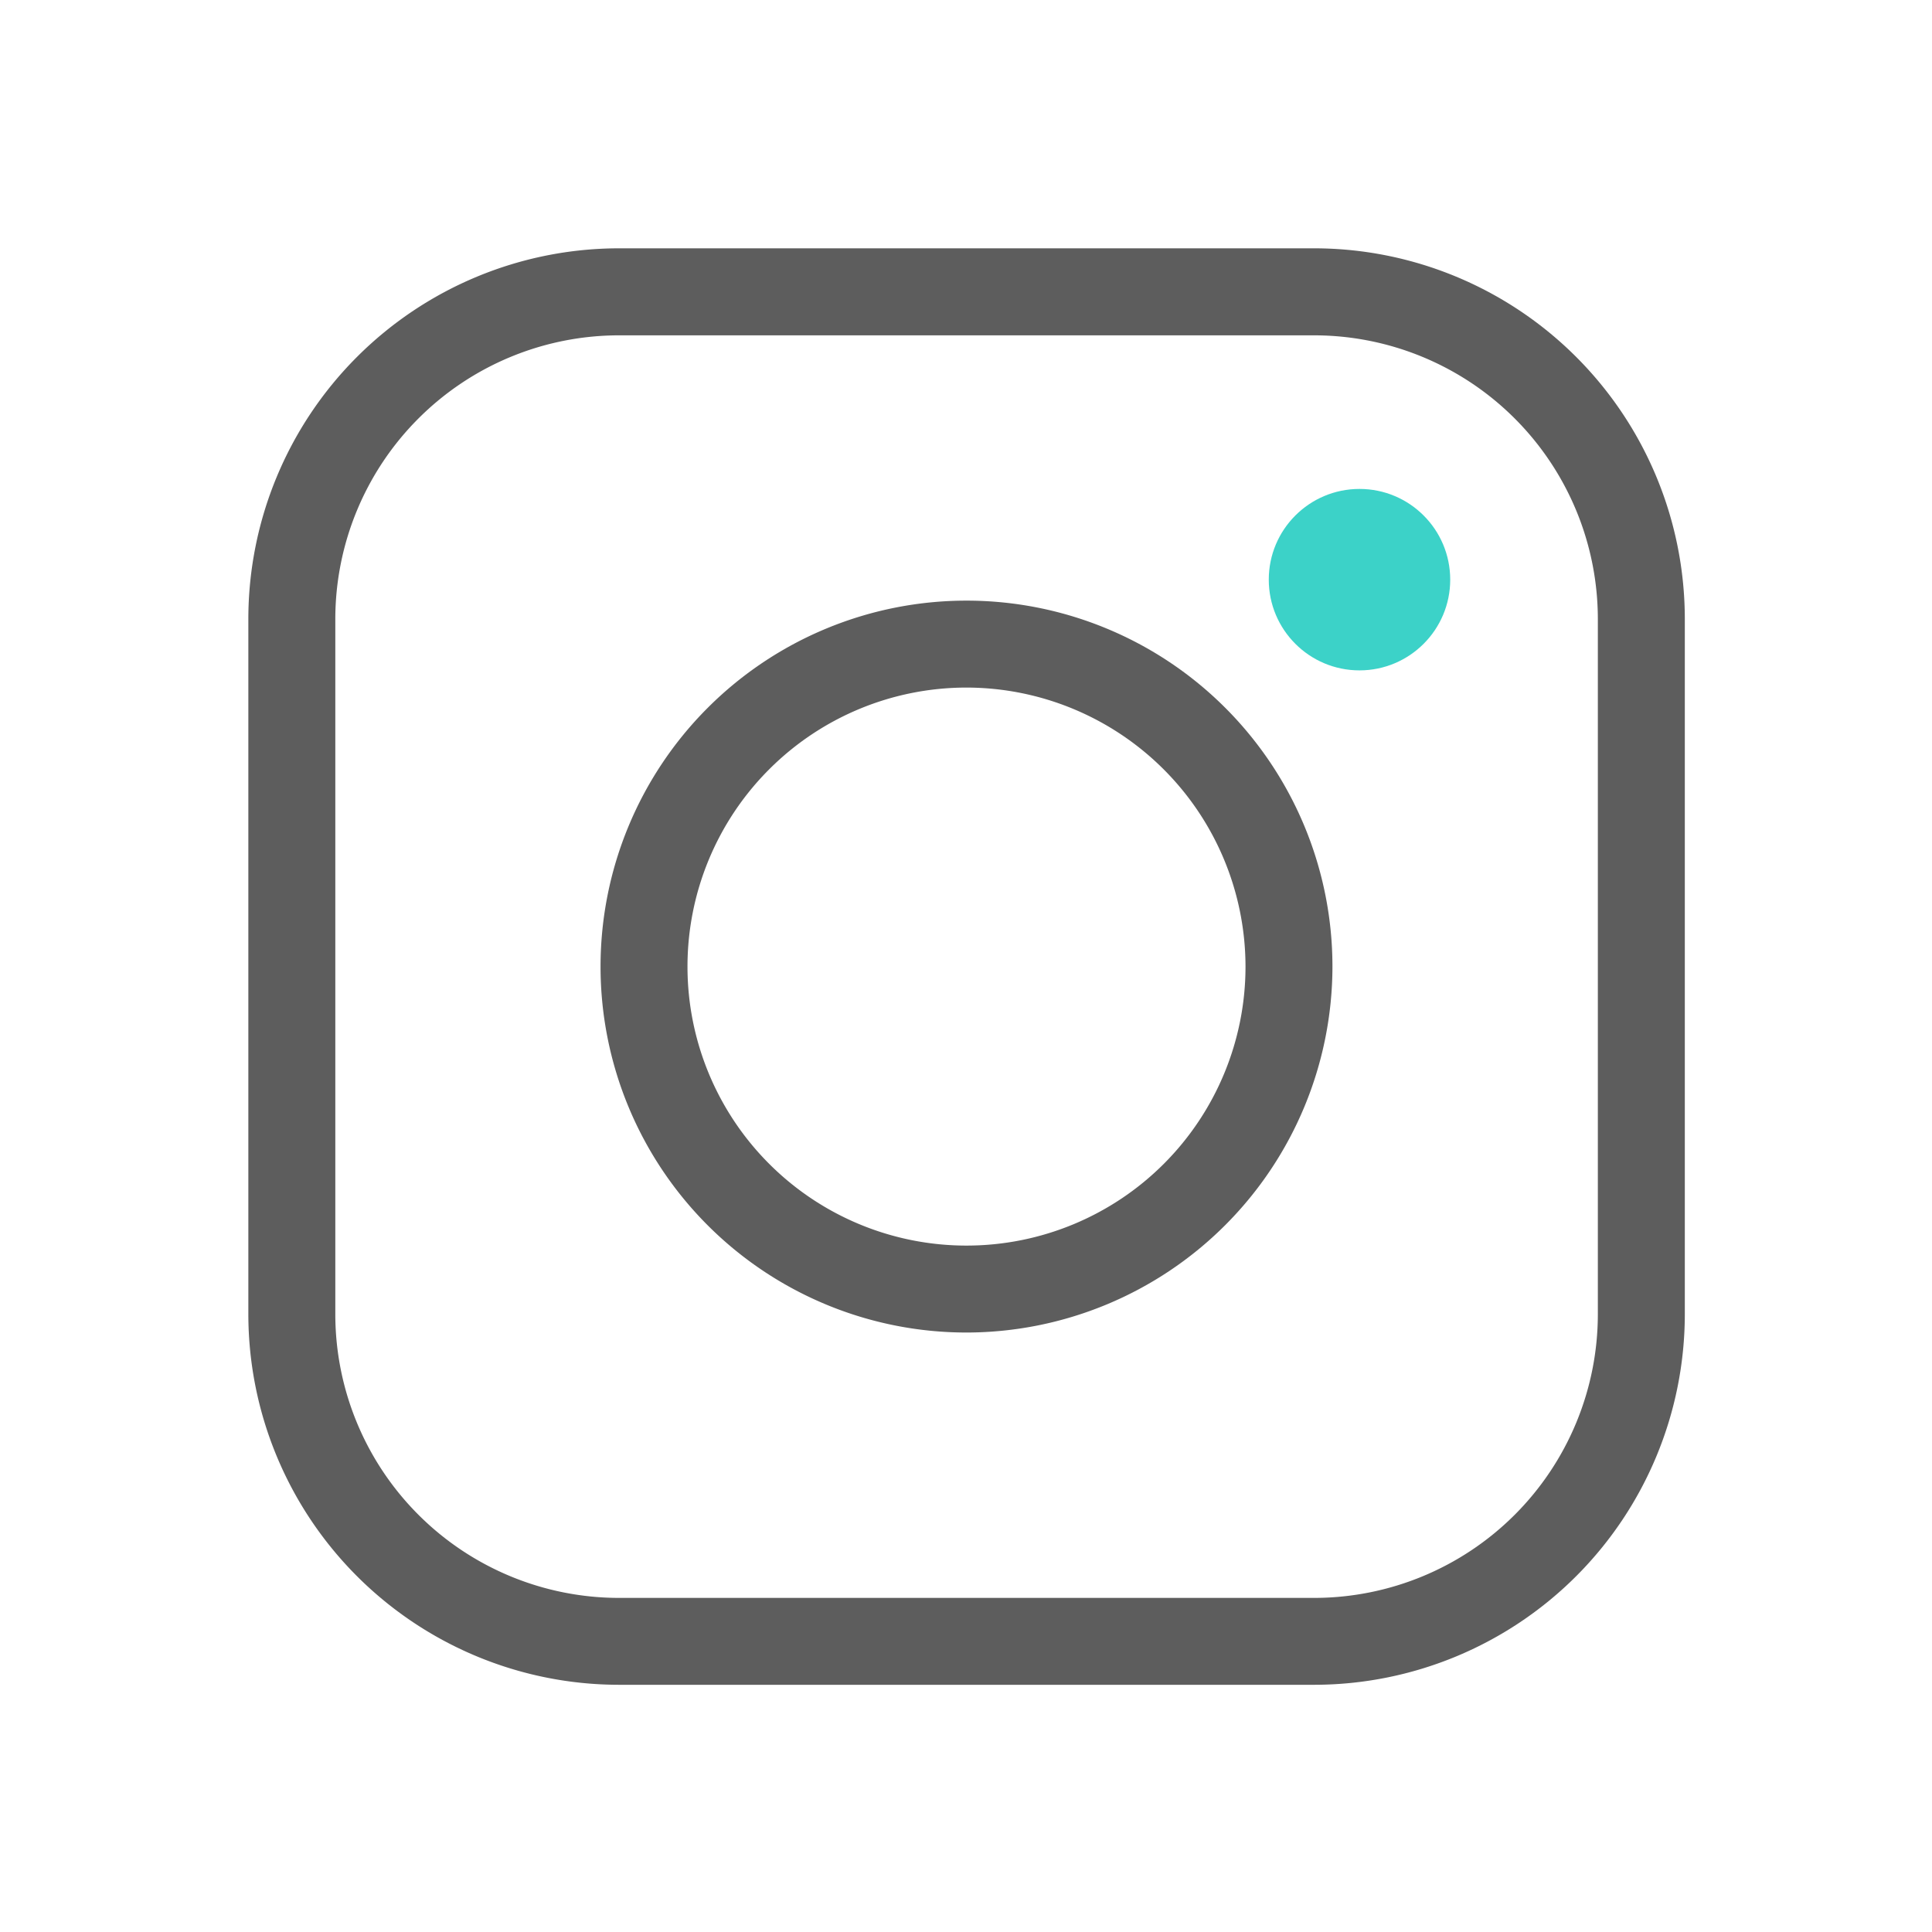 <svg xmlns="http://www.w3.org/2000/svg" width="70" height="70" viewBox="0 0 70 70">
  <g id="グループ_320" data-name="グループ 320" transform="translate(-223 -1112)">
    <rect id="長方形_374" data-name="長方形 374" width="70" height="70" transform="translate(223 1112)" fill="#fff"/>
    <g id="グループ_178" data-name="グループ 178" transform="translate(-821.307 -379.077)">
      <path id="パス_49" data-name="パス 49" d="M1641.583,2040.135h-25.2a13.437,13.437,0,0,1-13.423-13.423v-25.2a13.437,13.437,0,0,1,13.423-13.423h25.2a13.437,13.437,0,0,1,13.423,13.423v25.2A13.437,13.437,0,0,1,1641.583,2040.135Zm-25.2-48.893a10.284,10.284,0,0,0-10.272,10.273v25.2a10.283,10.283,0,0,0,10.272,10.272h25.2a10.283,10.283,0,0,0,10.272-10.272v-25.2a10.284,10.284,0,0,0-10.272-10.273Z" transform="translate(-549.655 -488.015)" fill="#5d5d5d"/>
      <path id="パス_50" data-name="パス 50" d="M1623.1,2021.493a13.259,13.259,0,1,1,13.26-13.26A13.275,13.275,0,0,1,1623.1,2021.493Zm0-23.368a10.109,10.109,0,1,0,10.11,10.108A10.12,10.12,0,0,0,1623.1,1998.125Z" transform="translate(-543.776 -482.136)" fill="#5d5d5d"/>
      <circle id="楕円形_1" data-name="楕円形 1" cx="3.287" cy="3.287" r="3.287" transform="translate(1090.277 1508.792)" fill="#3cd2c8"/>
    </g>
  </g>
</svg>
